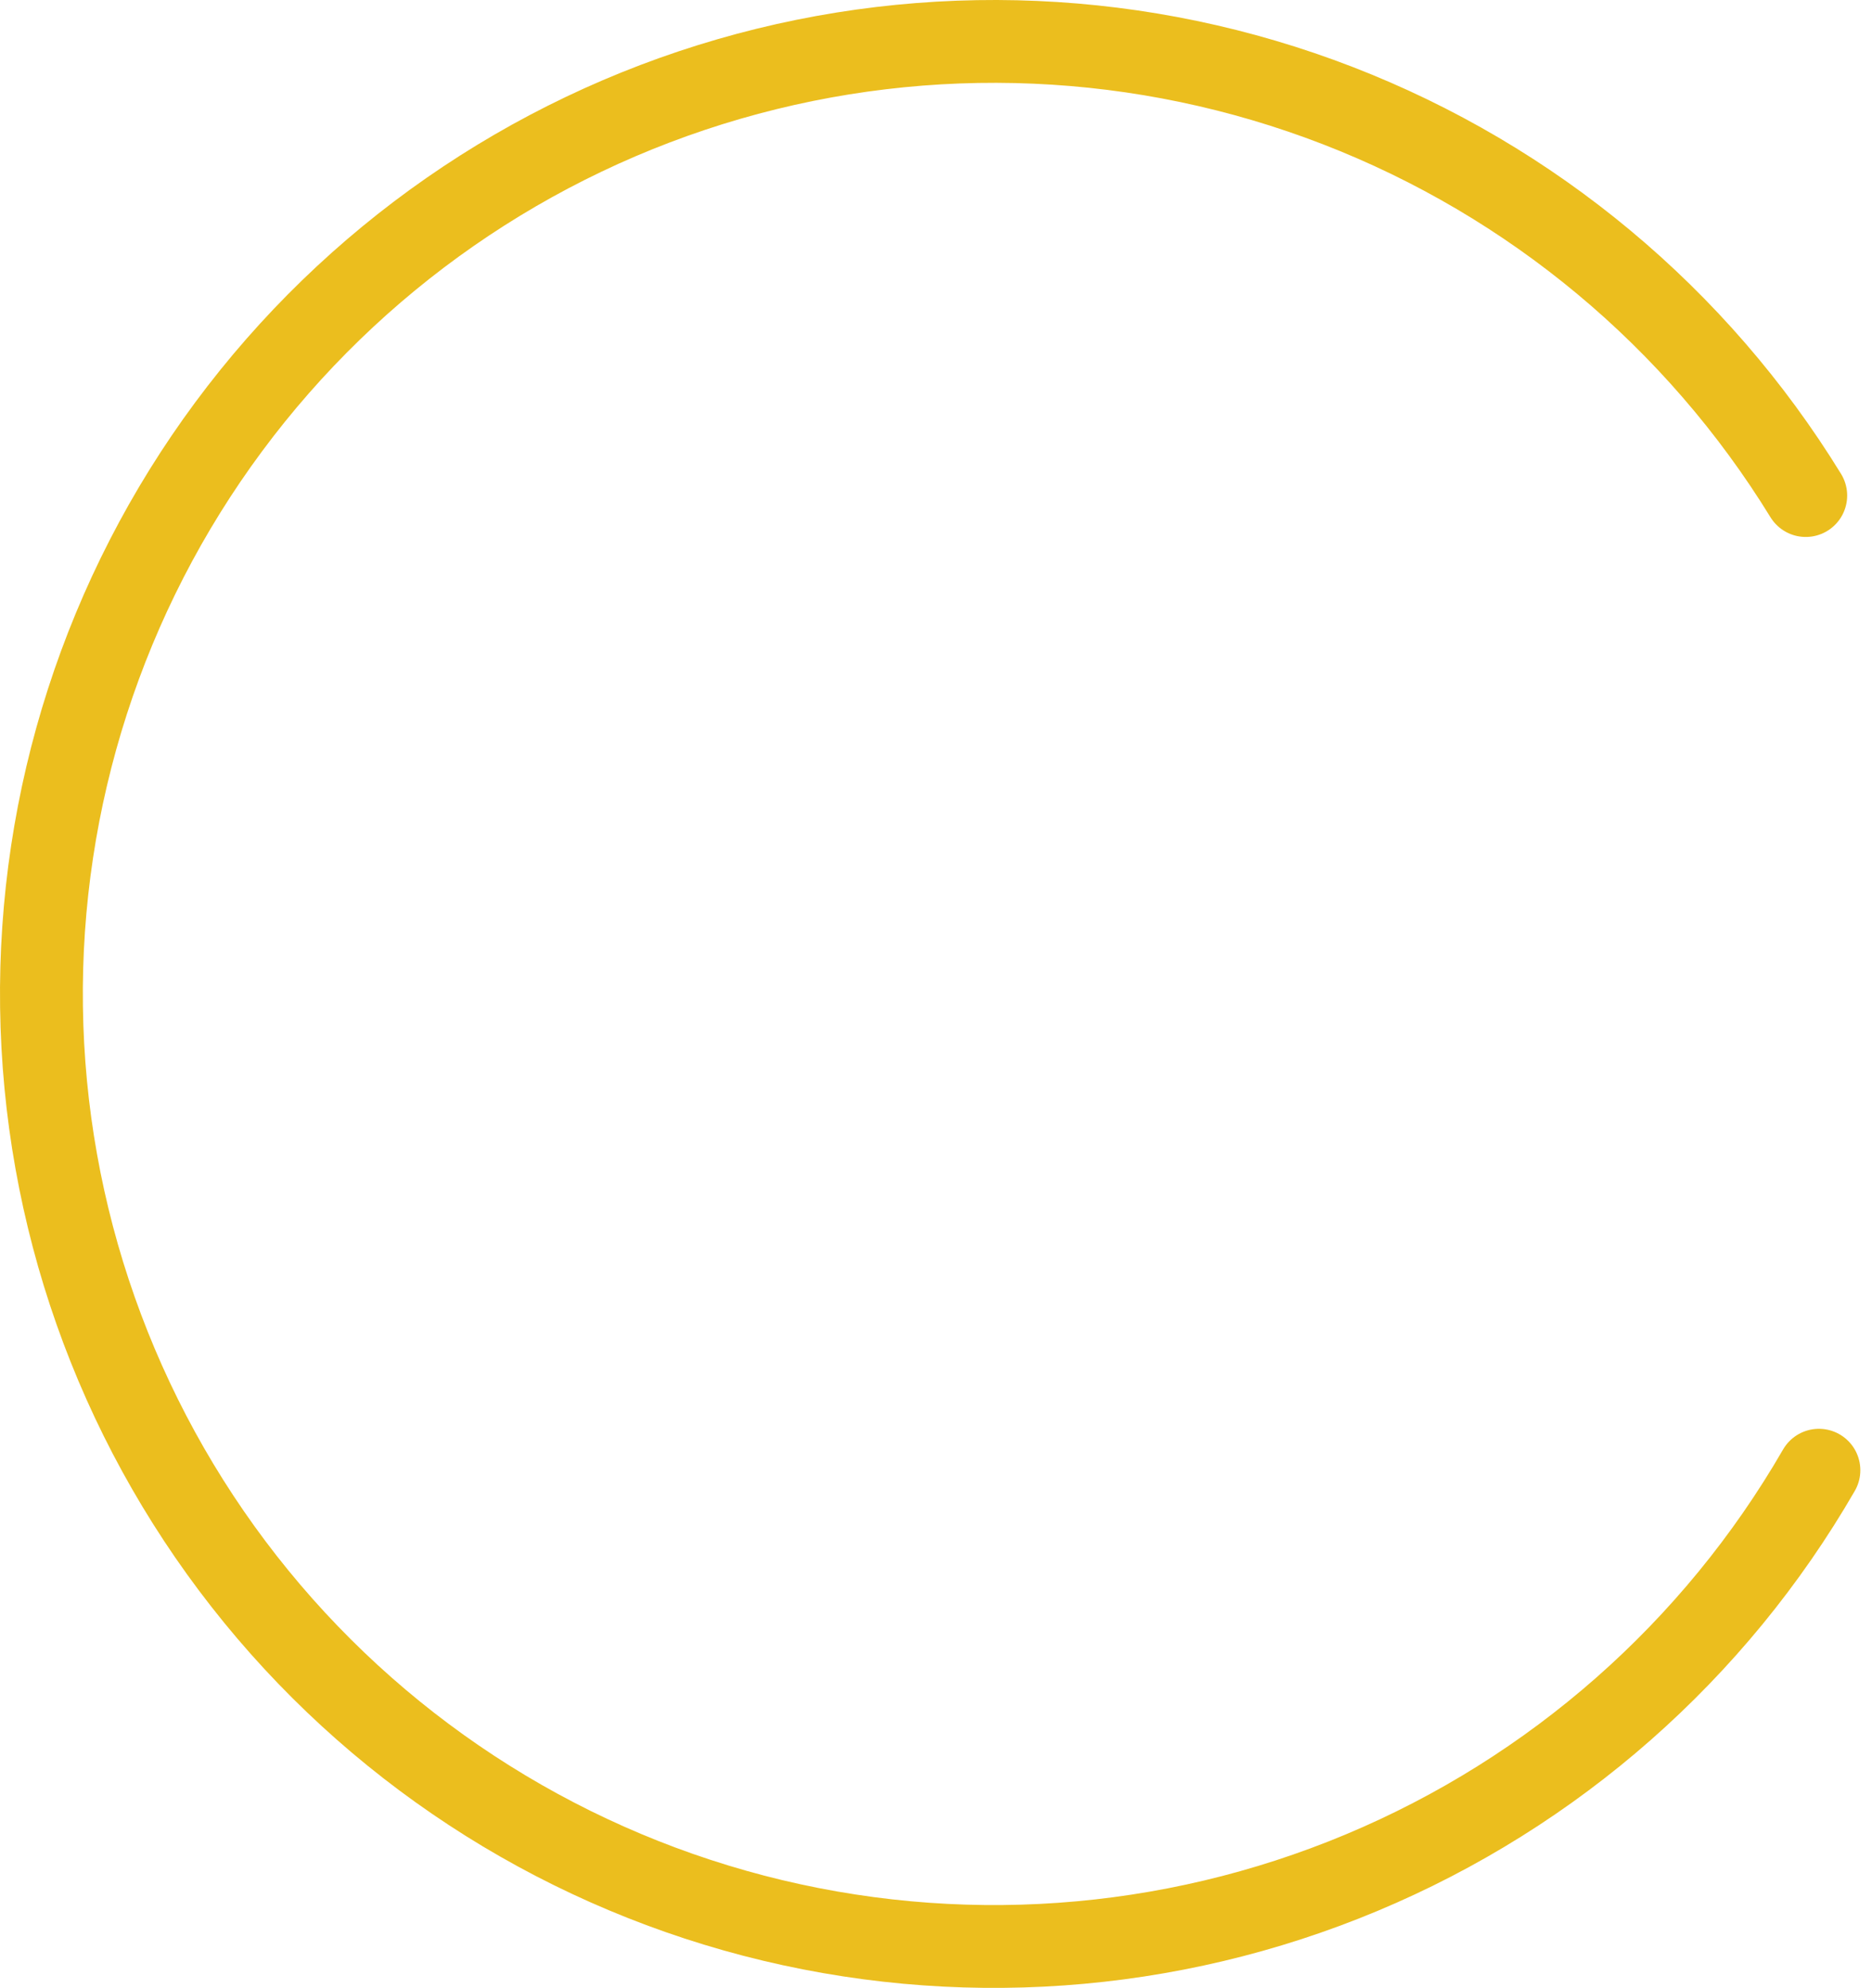 <svg width="113" height="120" viewBox="0 0 113 120" fill="none" xmlns="http://www.w3.org/2000/svg">
<path d="M109.796 88.75C103.501 99.654 93.8 108.191 82.184 113.048C70.567 117.906 57.678 118.817 45.494 115.64C33.31 112.463 22.505 105.376 14.739 95.465C6.974 85.553 2.675 73.367 2.505 60.777C2.335 48.187 6.302 35.889 13.797 25.772C21.292 15.655 31.901 8.277 43.995 4.772C56.088 1.268 68.998 1.829 80.742 6.371C92.485 10.913 102.413 19.184 109.001 29.914" stroke="#EBBE1E" stroke-width="5" stroke-linecap="round" stroke-linejoin="round"/>
</svg>
